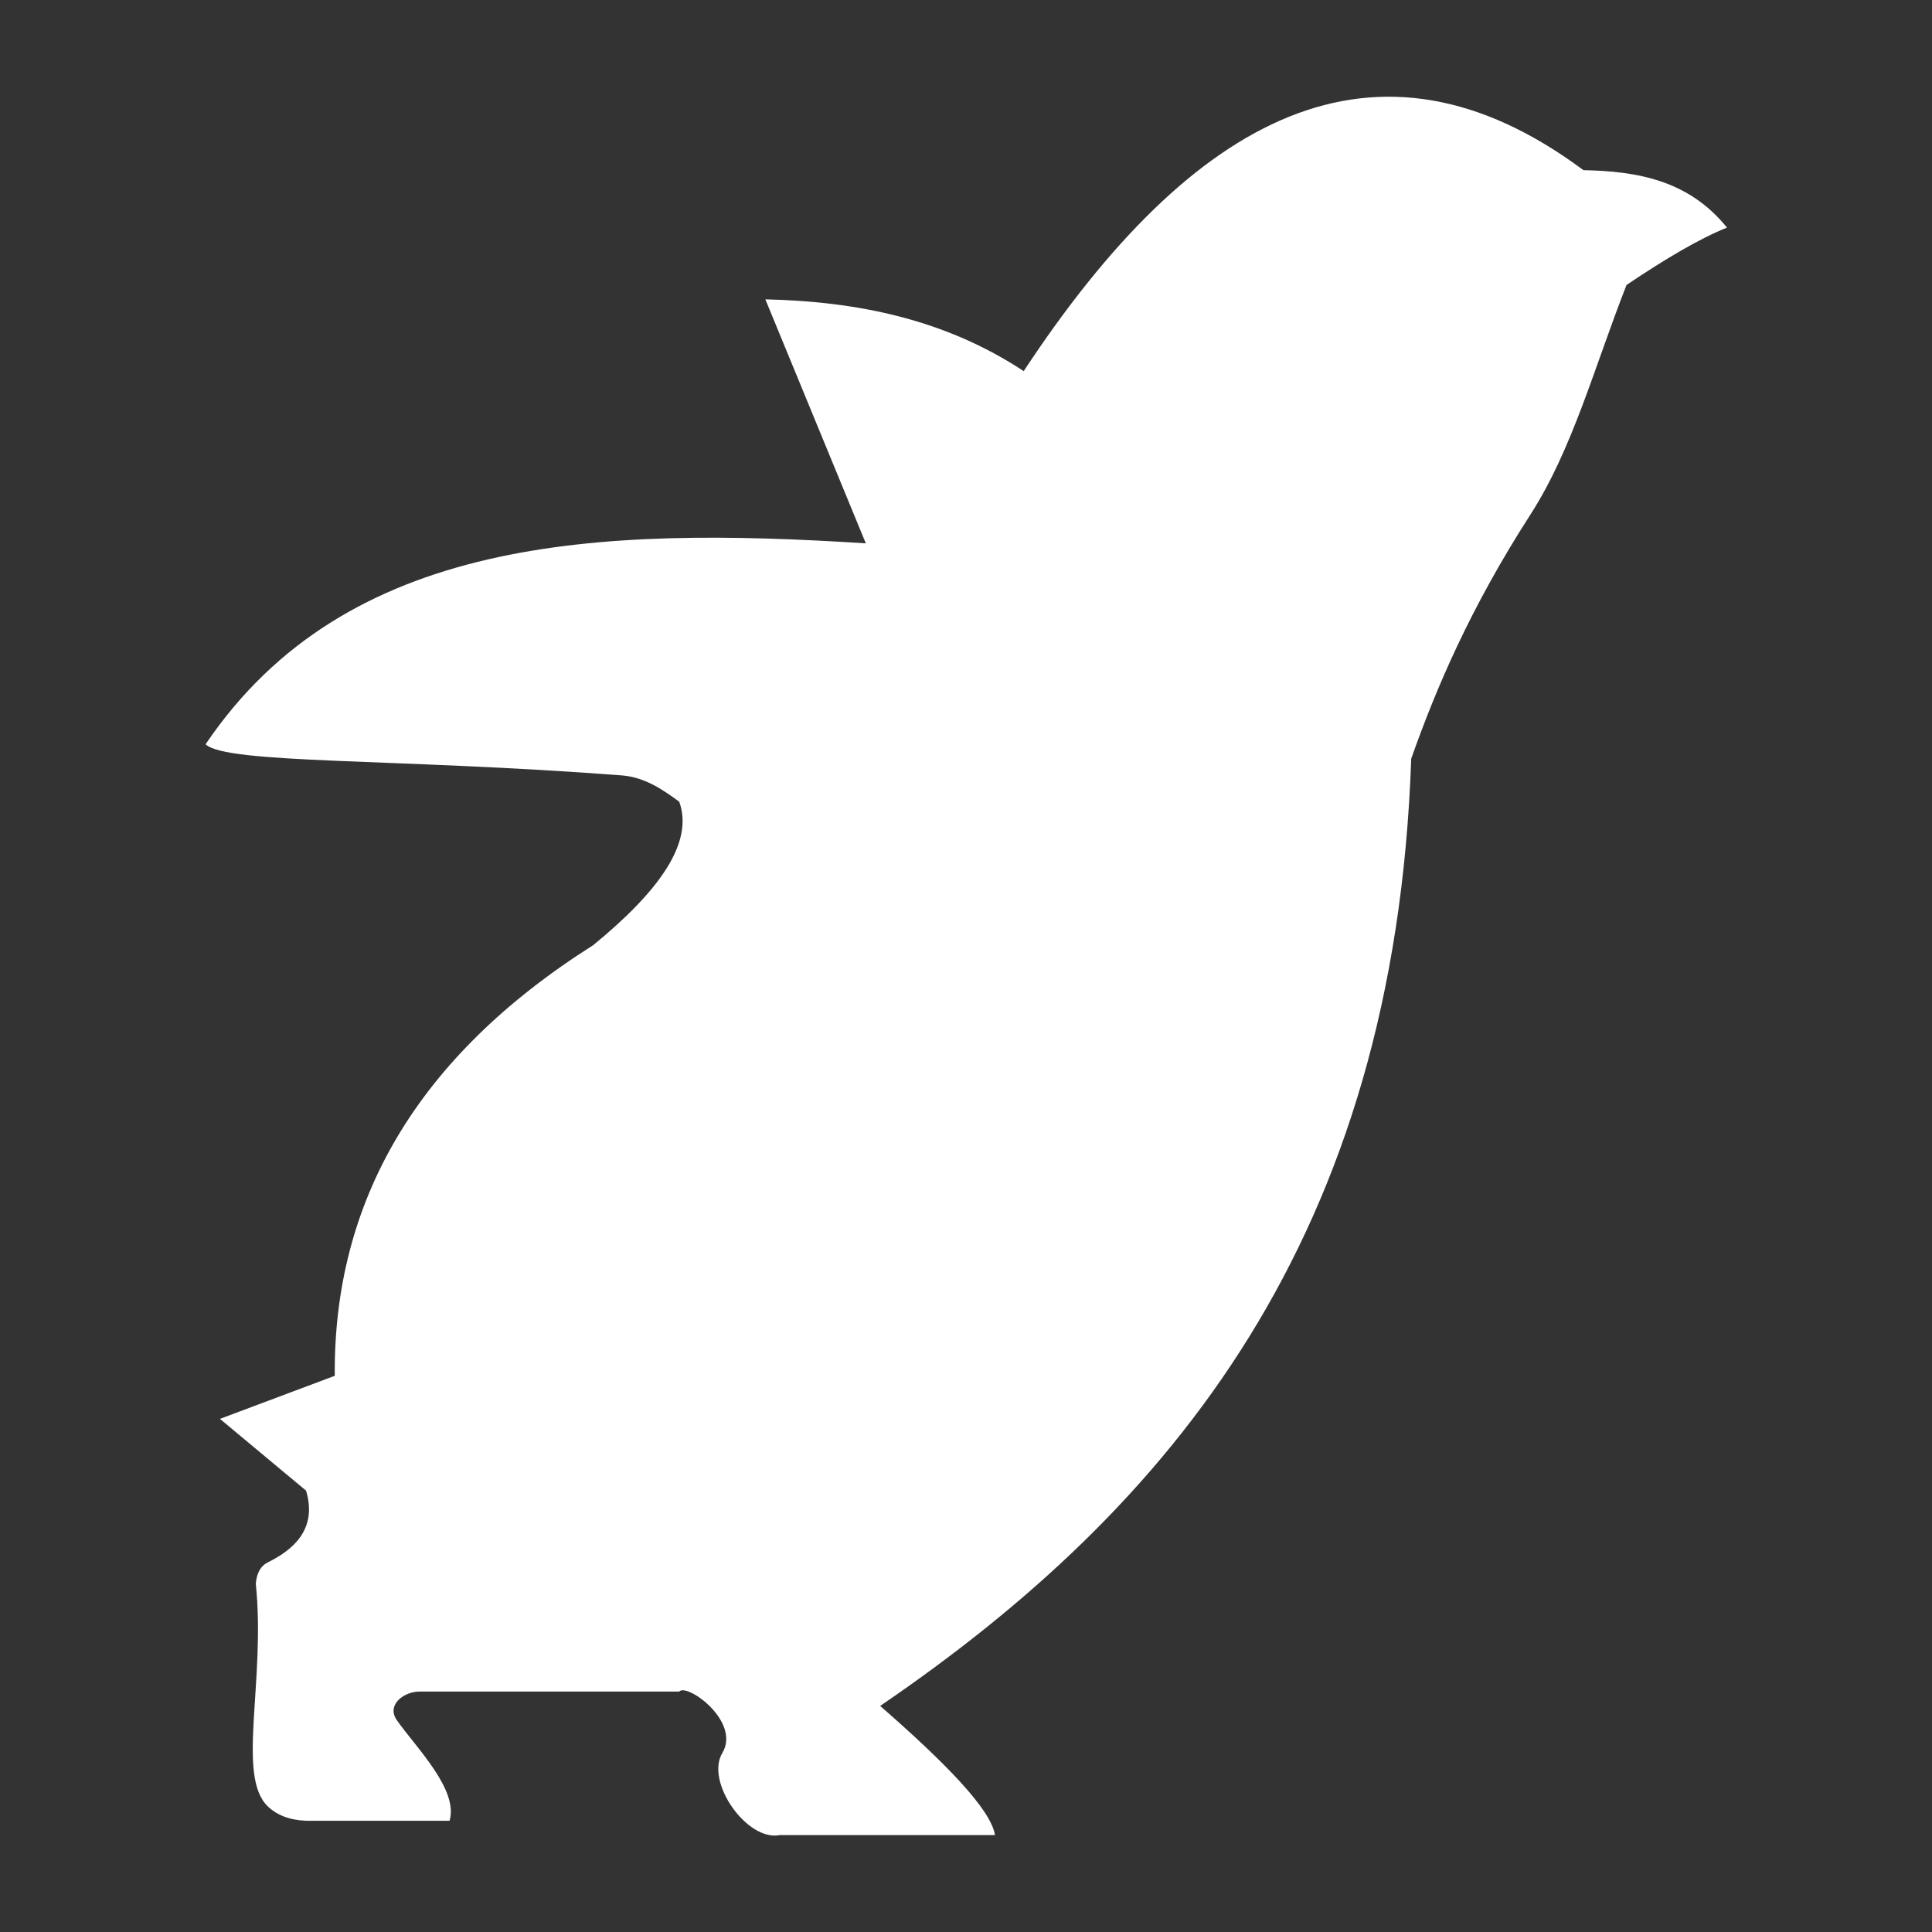 <?xml version="1.0" encoding="UTF-8" standalone="no"?>
<!DOCTYPE svg PUBLIC "-//W3C//DTD SVG 1.1//EN" "http://www.w3.org/Graphics/SVG/1.1/DTD/svg11.dtd">
<svg width="100%" height="100%" viewBox="0 0 1000 1000" version="1.1" xmlns="http://www.w3.org/2000/svg" xmlns:xlink="http://www.w3.org/1999/xlink" xml:space="preserve" xmlns:serif="http://www.serif.com/" style="fill-rule:evenodd;clip-rule:evenodd;stroke-linejoin:round;stroke-miterlimit:2;">
    <rect x="0" y="0" width="1000" height="1000" fill="#333333" stroke="none"/>
    <g transform="matrix(7.429,0,0,7.429,-3080.63,-1464.58)">
        <path d="M446,324C446.632,321.827 443.672,318.907 442.328,317C441.563,315.915 442.854,314.951 444,315L462,315C462.529,314.381 466.314,317.082 465,319.286C463.799,321.299 466.73,325.451 469,325L484,325C483.722,323.199 480.481,319.911 476,316C496.351,302.123 511.855,283.335 513,250C514.742,245.082 517.093,239.541 521.302,233C524.231,228.45 525.748,222.747 528,217C530.723,215.161 533.108,213.76 535,213C532.328,209.698 528.757,209.072 525,209C510.541,198.246 497.754,205.161 486,223C480.498,219.375 474.387,218.143 468,218L475,235C456.358,233.808 438.785,234.507 429,249C430.47,250.39 442.202,249.961 458,251.168C459.656,251.294 460.952,252.238 462,253C463.045,255.895 460.518,259.304 456,263C443.711,270.776 437.904,280.844 438,293L430,296L436,301C436.835,303.779 434.969,305.187 433.333,306C432.65,306.339 432.527,307.106 432.5,307.5C433.196,314.315 431.133,320.894 433.336,323C433.976,323.611 434.855,323.956 436,324L446,324Z" style="fill:white;"/>
    </g>
</svg>
